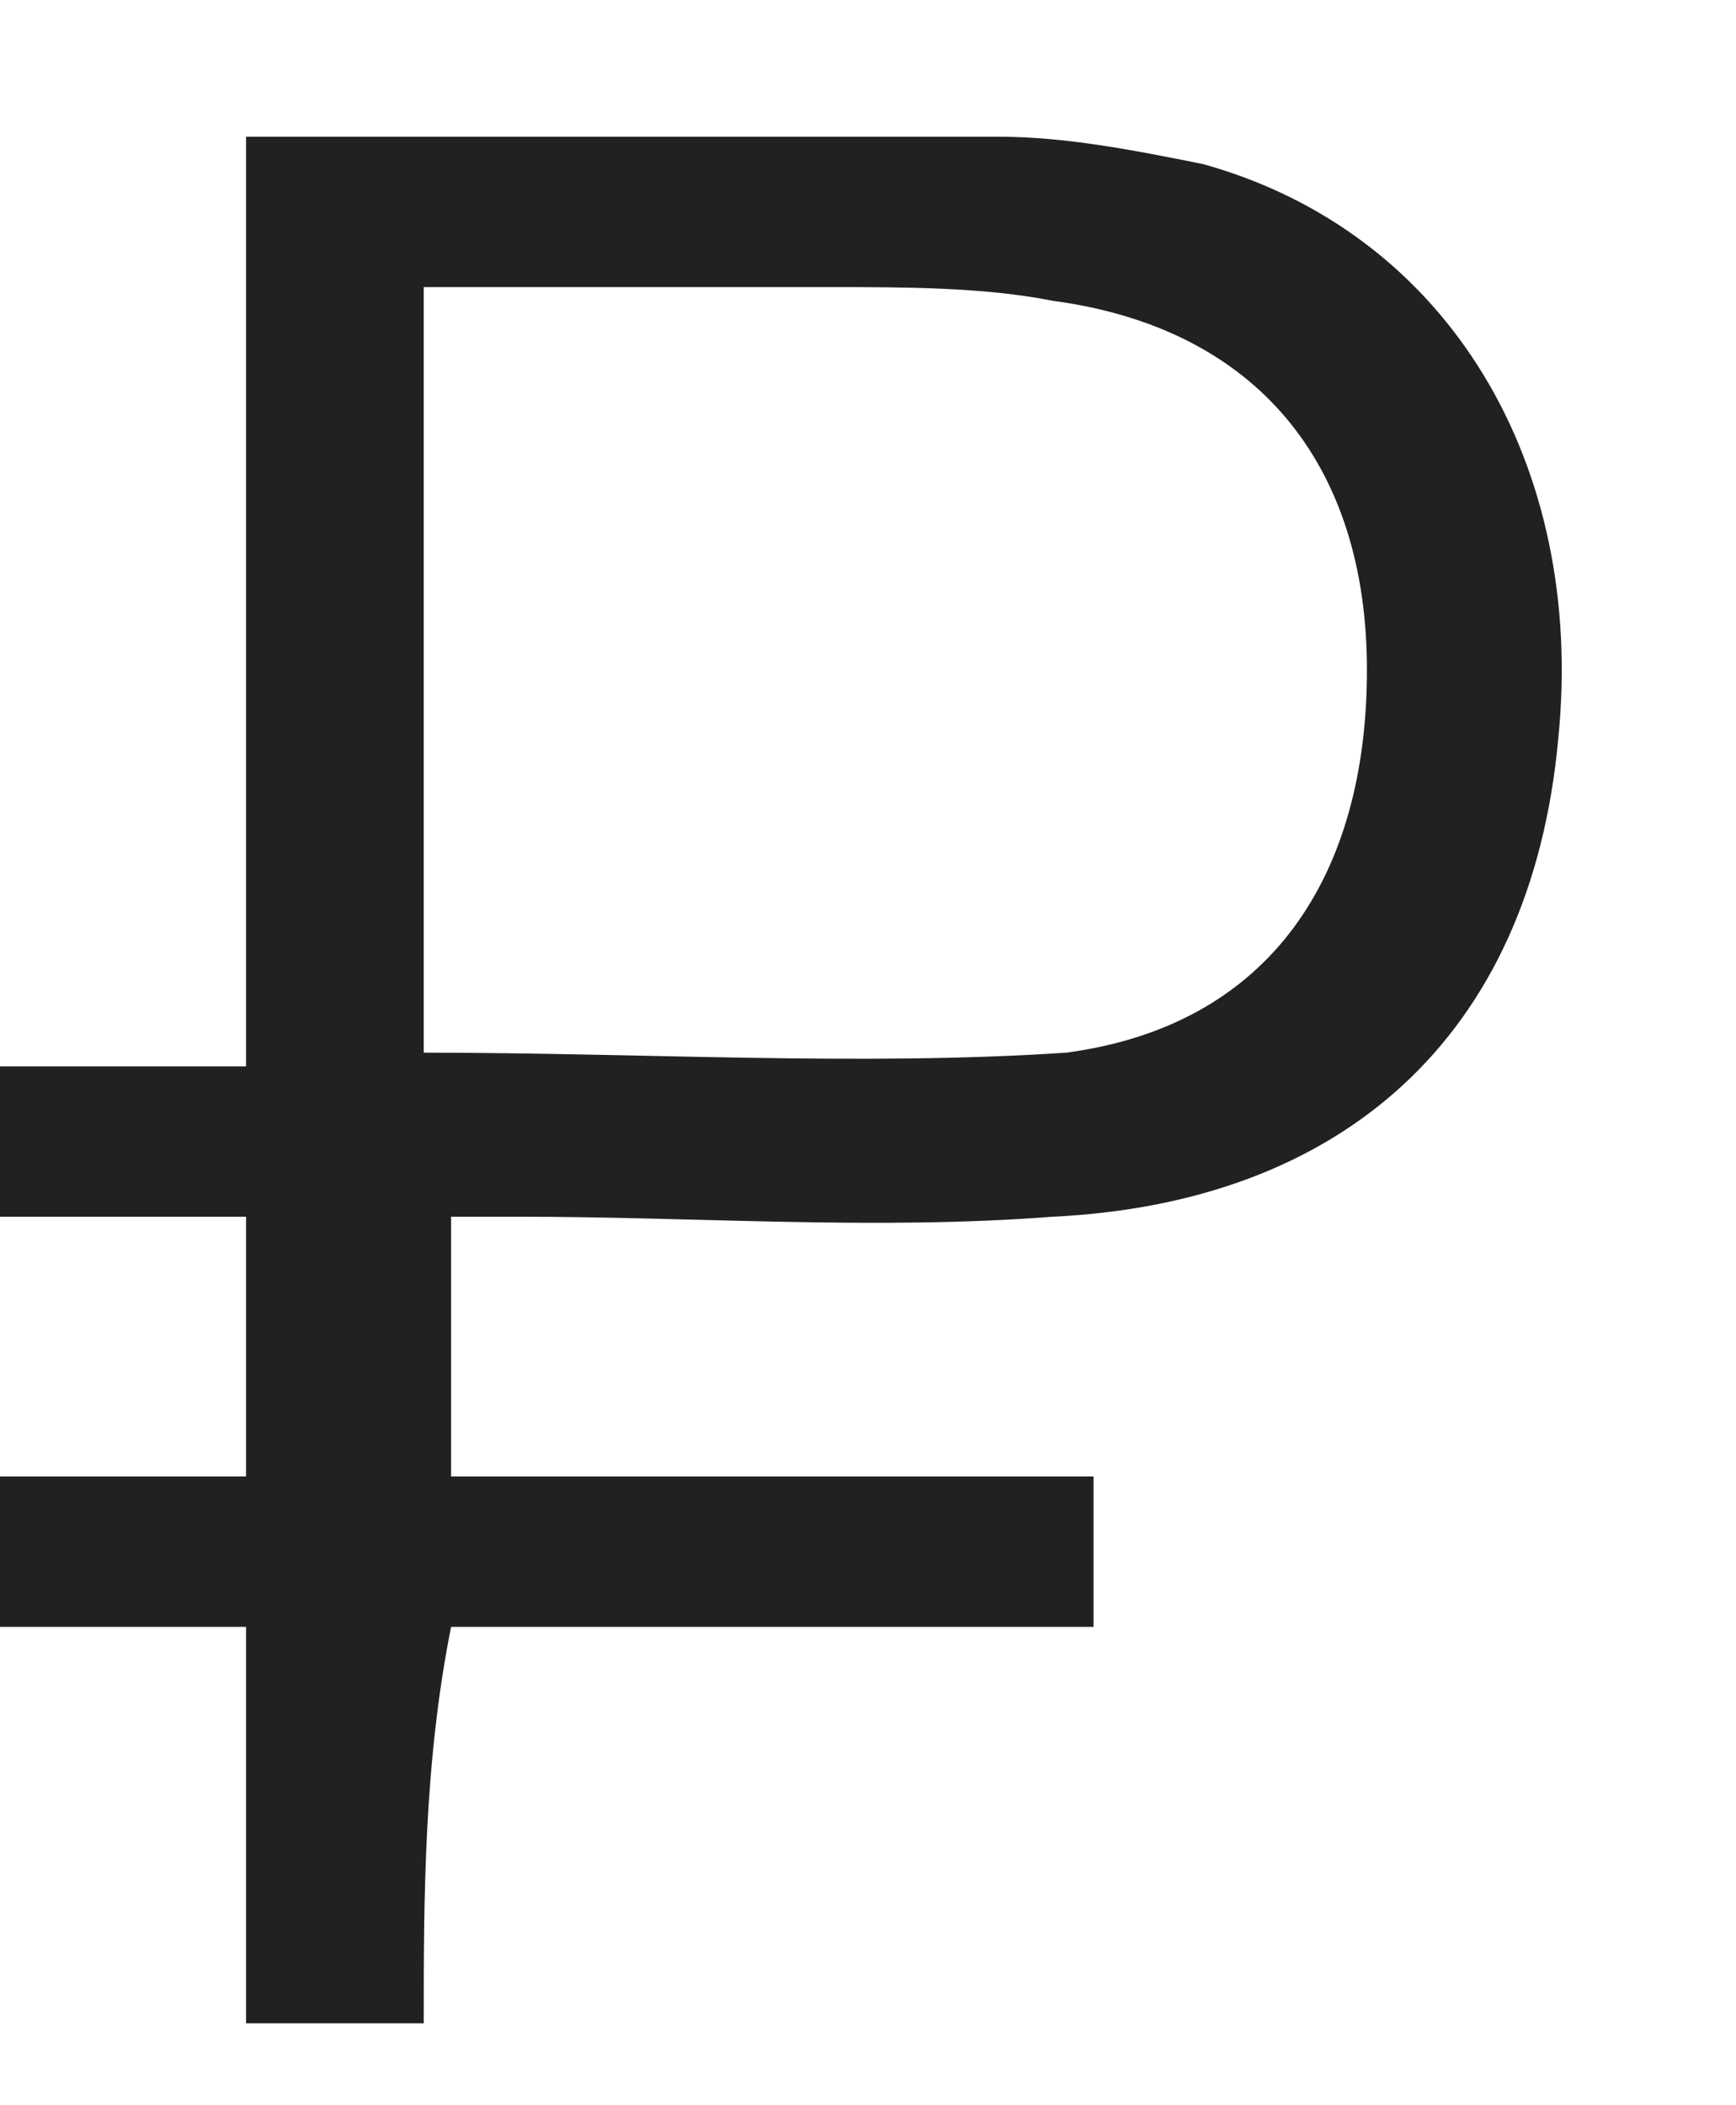 <?xml version="1.0" encoding="utf-8"?>
<!-- Generator: Adobe Illustrator 21.1.0, SVG Export Plug-In . SVG Version: 6.00 Build 0)  -->
<svg version="1.1" id="Layer_1" xmlns="http://www.w3.org/2000/svg" xmlns:xlink="http://www.w3.org/1999/xlink" x="0px" y="0px" width="12.7" height="15.4"
	 viewBox="0 0 12.7 15.4" style="enable-background:new 0 0 12.7 15.4;" xml:space="preserve">
<style type="text/css">
	.st0{fill:#212121;}
</style>
<path class="st0" d="M3.1,14.8c-0.5,0-0.9,0-1.3,0c0-1,0-1.9,0-2.9c-0.6,0-1.2,0-1.8,0c0-0.4,0-0.7,0-1.1c0.6,0,1.2,0,1.8,0
	c0-0.7,0-1.3,0-1.9c-0.6,0-1.2,0-1.8,0c0-0.4,0-0.7,0-1.1c0.6,0,1.2,0,1.8,0c0-2.3,0-4.5,0-6.8c0.2,0,0.3,0,0.5,0c1.7,0,3.3,0,5,0
	c0.5,0,1,0.1,1.5,0.2c1.8,0.5,2.8,2.2,2.6,4.2c-0.2,2.2-1.6,3.4-3.7,3.5c-1.3,0.1-2.6,0-3.9,0c-0.2,0-0.3,0-0.5,0c0,0.7,0,1.3,0,1.9
	c1.6,0,3.1,0,4.7,0c0,0.4,0,0.7,0,1.1c-1.6,0-3.1,0-4.7,0C3.1,12.9,3.1,13.9,3.1,14.8z M3.1,7.7c1.6,0,3.2,0.1,4.7,0
	C9.3,7.5,10,6.4,10,4.9c0-1.5-0.8-2.5-2.3-2.7C7.2,2.1,6.6,2.1,6.1,2.1c-1,0-2,0-3,0C3.1,4,3.1,5.8,3.1,7.7z"/>
</svg>
